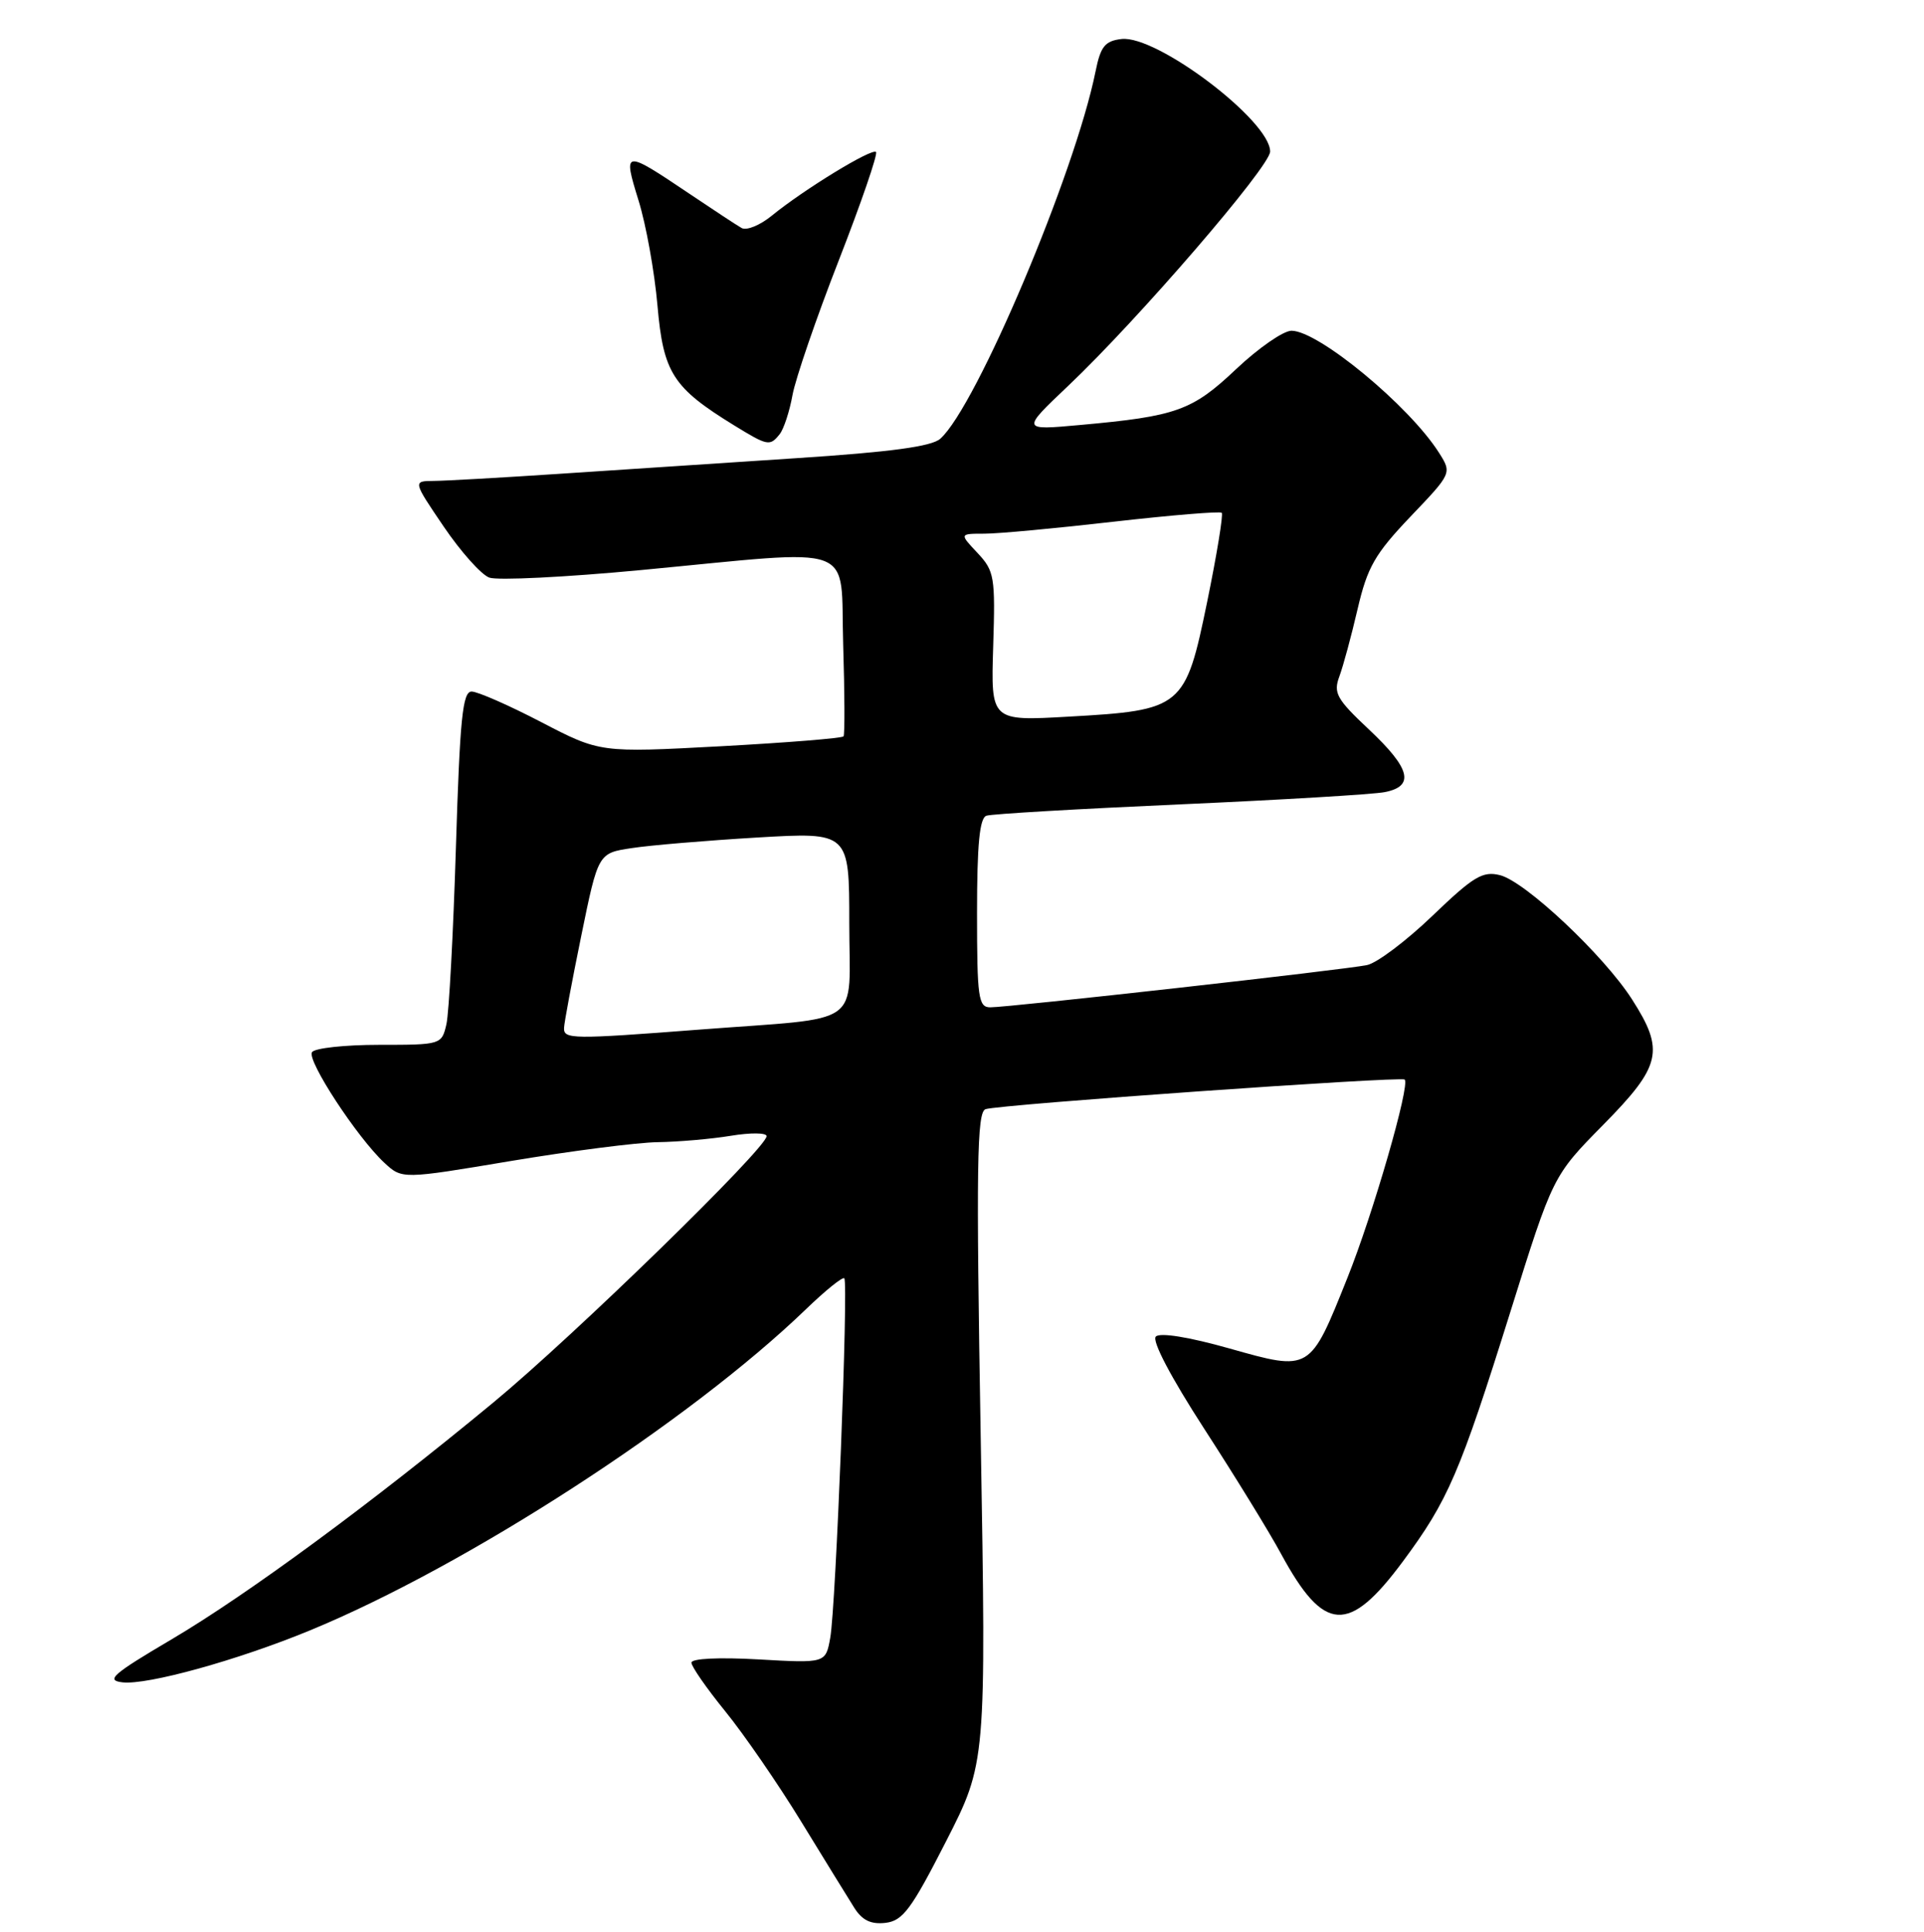 <?xml version="1.0" encoding="UTF-8" standalone="no"?>
<!DOCTYPE svg PUBLIC "-//W3C//DTD SVG 1.1//EN" "http://www.w3.org/Graphics/SVG/1.1/DTD/svg11.dtd" >
<svg xmlns="http://www.w3.org/2000/svg" xmlns:xlink="http://www.w3.org/1999/xlink" version="1.1" viewBox="0 0 256 257">
 <g >
 <path fill="currentColor"
d=" M 125.86 245.00 C 131.22 234.50 131.22 234.50 130.49 191.27 C 129.87 155.02 129.98 147.96 131.13 147.56 C 132.95 146.94 186.38 143.17 186.90 143.62 C 187.66 144.29 182.70 161.48 179.28 170.00 C 174.28 182.50 174.38 182.44 163.61 179.40 C 158.20 177.87 154.35 177.25 153.79 177.81 C 153.24 178.36 155.77 183.19 160.25 190.11 C 164.31 196.38 168.91 203.85 170.46 206.73 C 176.16 217.24 179.45 217.45 186.66 207.73 C 192.68 199.61 194.23 196.02 200.98 174.47 C 206.62 156.44 206.62 156.44 213.31 149.65 C 221.06 141.79 221.52 139.77 217.15 132.95 C 213.40 127.09 202.96 117.28 199.59 116.43 C 197.28 115.85 196.06 116.59 190.60 121.83 C 187.13 125.16 183.21 128.12 181.89 128.39 C 178.98 129.01 134.21 134.02 131.75 134.01 C 130.18 134.00 130.00 132.73 130.00 121.47 C 130.00 112.33 130.34 108.82 131.25 108.52 C 131.94 108.28 143.53 107.61 157.00 107.01 C 170.47 106.41 182.74 105.68 184.25 105.38 C 188.27 104.59 187.68 102.24 182.14 97.04 C 177.84 93.00 177.39 92.19 178.21 89.99 C 178.72 88.62 179.81 84.58 180.64 81.01 C 181.94 75.44 182.94 73.70 187.67 68.73 C 193.19 62.95 193.19 62.95 191.46 60.22 C 187.51 53.99 175.42 44.00 171.84 44.00 C 170.76 44.00 167.46 46.29 164.49 49.09 C 158.63 54.64 156.56 55.38 143.70 56.54 C 135.89 57.25 135.89 57.25 142.09 51.37 C 151.42 42.53 169.00 22.14 169.00 20.16 C 169.00 16.06 153.91 4.64 149.22 5.19 C 147.02 5.45 146.44 6.17 145.77 9.50 C 143.03 23.06 129.91 54.10 125.11 58.37 C 123.96 59.40 118.47 60.14 106.00 60.95 C 96.38 61.58 82.20 62.52 74.50 63.03 C 66.80 63.54 59.25 63.97 57.71 63.98 C 54.93 64.00 54.93 64.00 59.04 70.06 C 61.31 73.40 64.03 76.45 65.10 76.84 C 66.17 77.24 75.25 76.79 85.28 75.84 C 114.62 73.06 111.77 72.01 112.19 85.75 C 112.39 92.21 112.41 97.70 112.24 97.96 C 112.06 98.21 104.71 98.80 95.89 99.28 C 79.85 100.14 79.85 100.14 72.02 96.07 C 67.72 93.83 63.54 92.00 62.75 92.00 C 61.55 92.00 61.19 95.59 60.66 112.75 C 60.31 124.16 59.74 134.74 59.40 136.25 C 58.77 138.98 58.70 139.00 50.44 139.00 C 45.86 139.00 41.84 139.44 41.51 139.98 C 40.82 141.09 47.54 151.35 51.14 154.69 C 53.50 156.88 53.50 156.88 68.00 154.45 C 75.98 153.12 84.75 151.99 87.50 151.95 C 90.25 151.91 94.64 151.53 97.25 151.10 C 99.86 150.67 102.00 150.69 102.00 151.15 C 102.00 152.74 76.44 177.65 65.68 186.55 C 49.39 200.02 32.99 212.09 22.80 218.11 C 14.98 222.72 14.04 223.55 16.29 223.81 C 19.58 224.20 31.61 220.87 41.22 216.91 C 62.12 208.30 91.73 189.12 107.23 174.18 C 109.83 171.67 112.13 169.82 112.34 170.06 C 112.90 170.69 111.21 213.81 110.47 217.88 C 109.86 221.27 109.86 221.27 100.93 220.76 C 95.65 220.46 92.00 220.64 92.00 221.19 C 92.00 221.71 94.02 224.61 96.48 227.64 C 98.95 230.67 103.50 237.27 106.59 242.32 C 109.68 247.37 112.87 252.54 113.67 253.81 C 114.72 255.47 115.88 256.03 117.81 255.81 C 120.12 255.54 121.25 254.03 125.86 245.00 Z  M 103.75 57.75 C 104.29 57.06 105.06 54.72 105.45 52.54 C 105.85 50.37 108.61 42.31 111.60 34.65 C 114.59 26.98 116.82 20.49 116.56 20.22 C 116.01 19.68 106.97 25.20 102.67 28.71 C 101.11 29.98 99.31 30.71 98.67 30.33 C 98.02 29.96 94.92 27.92 91.77 25.80 C 82.96 19.88 82.87 19.90 84.96 26.67 C 85.96 29.88 87.09 36.17 87.48 40.65 C 88.26 49.61 89.52 51.57 97.68 56.59 C 102.16 59.34 102.44 59.39 103.75 57.75 Z  M 75.05 136.75 C 75.07 136.06 76.10 130.55 77.34 124.50 C 79.59 113.50 79.59 113.50 84.04 112.83 C 86.49 112.45 94.01 111.82 100.75 111.42 C 113.00 110.70 113.00 110.70 113.00 122.80 C 113.00 136.88 115.27 135.27 93.11 136.97 C 76.10 138.28 74.99 138.26 75.05 136.75 Z  M 132.15 86.02 C 132.44 76.73 132.32 75.97 130.06 73.56 C 127.65 71.00 127.65 71.00 130.98 71.00 C 132.81 71.00 140.57 70.28 148.22 69.40 C 155.88 68.53 162.33 68.00 162.56 68.22 C 162.78 68.45 161.91 73.78 160.62 80.07 C 157.72 94.17 157.34 94.49 142.17 95.34 C 131.84 95.93 131.84 95.93 132.15 86.02 Z "/>
</g>
</svg>